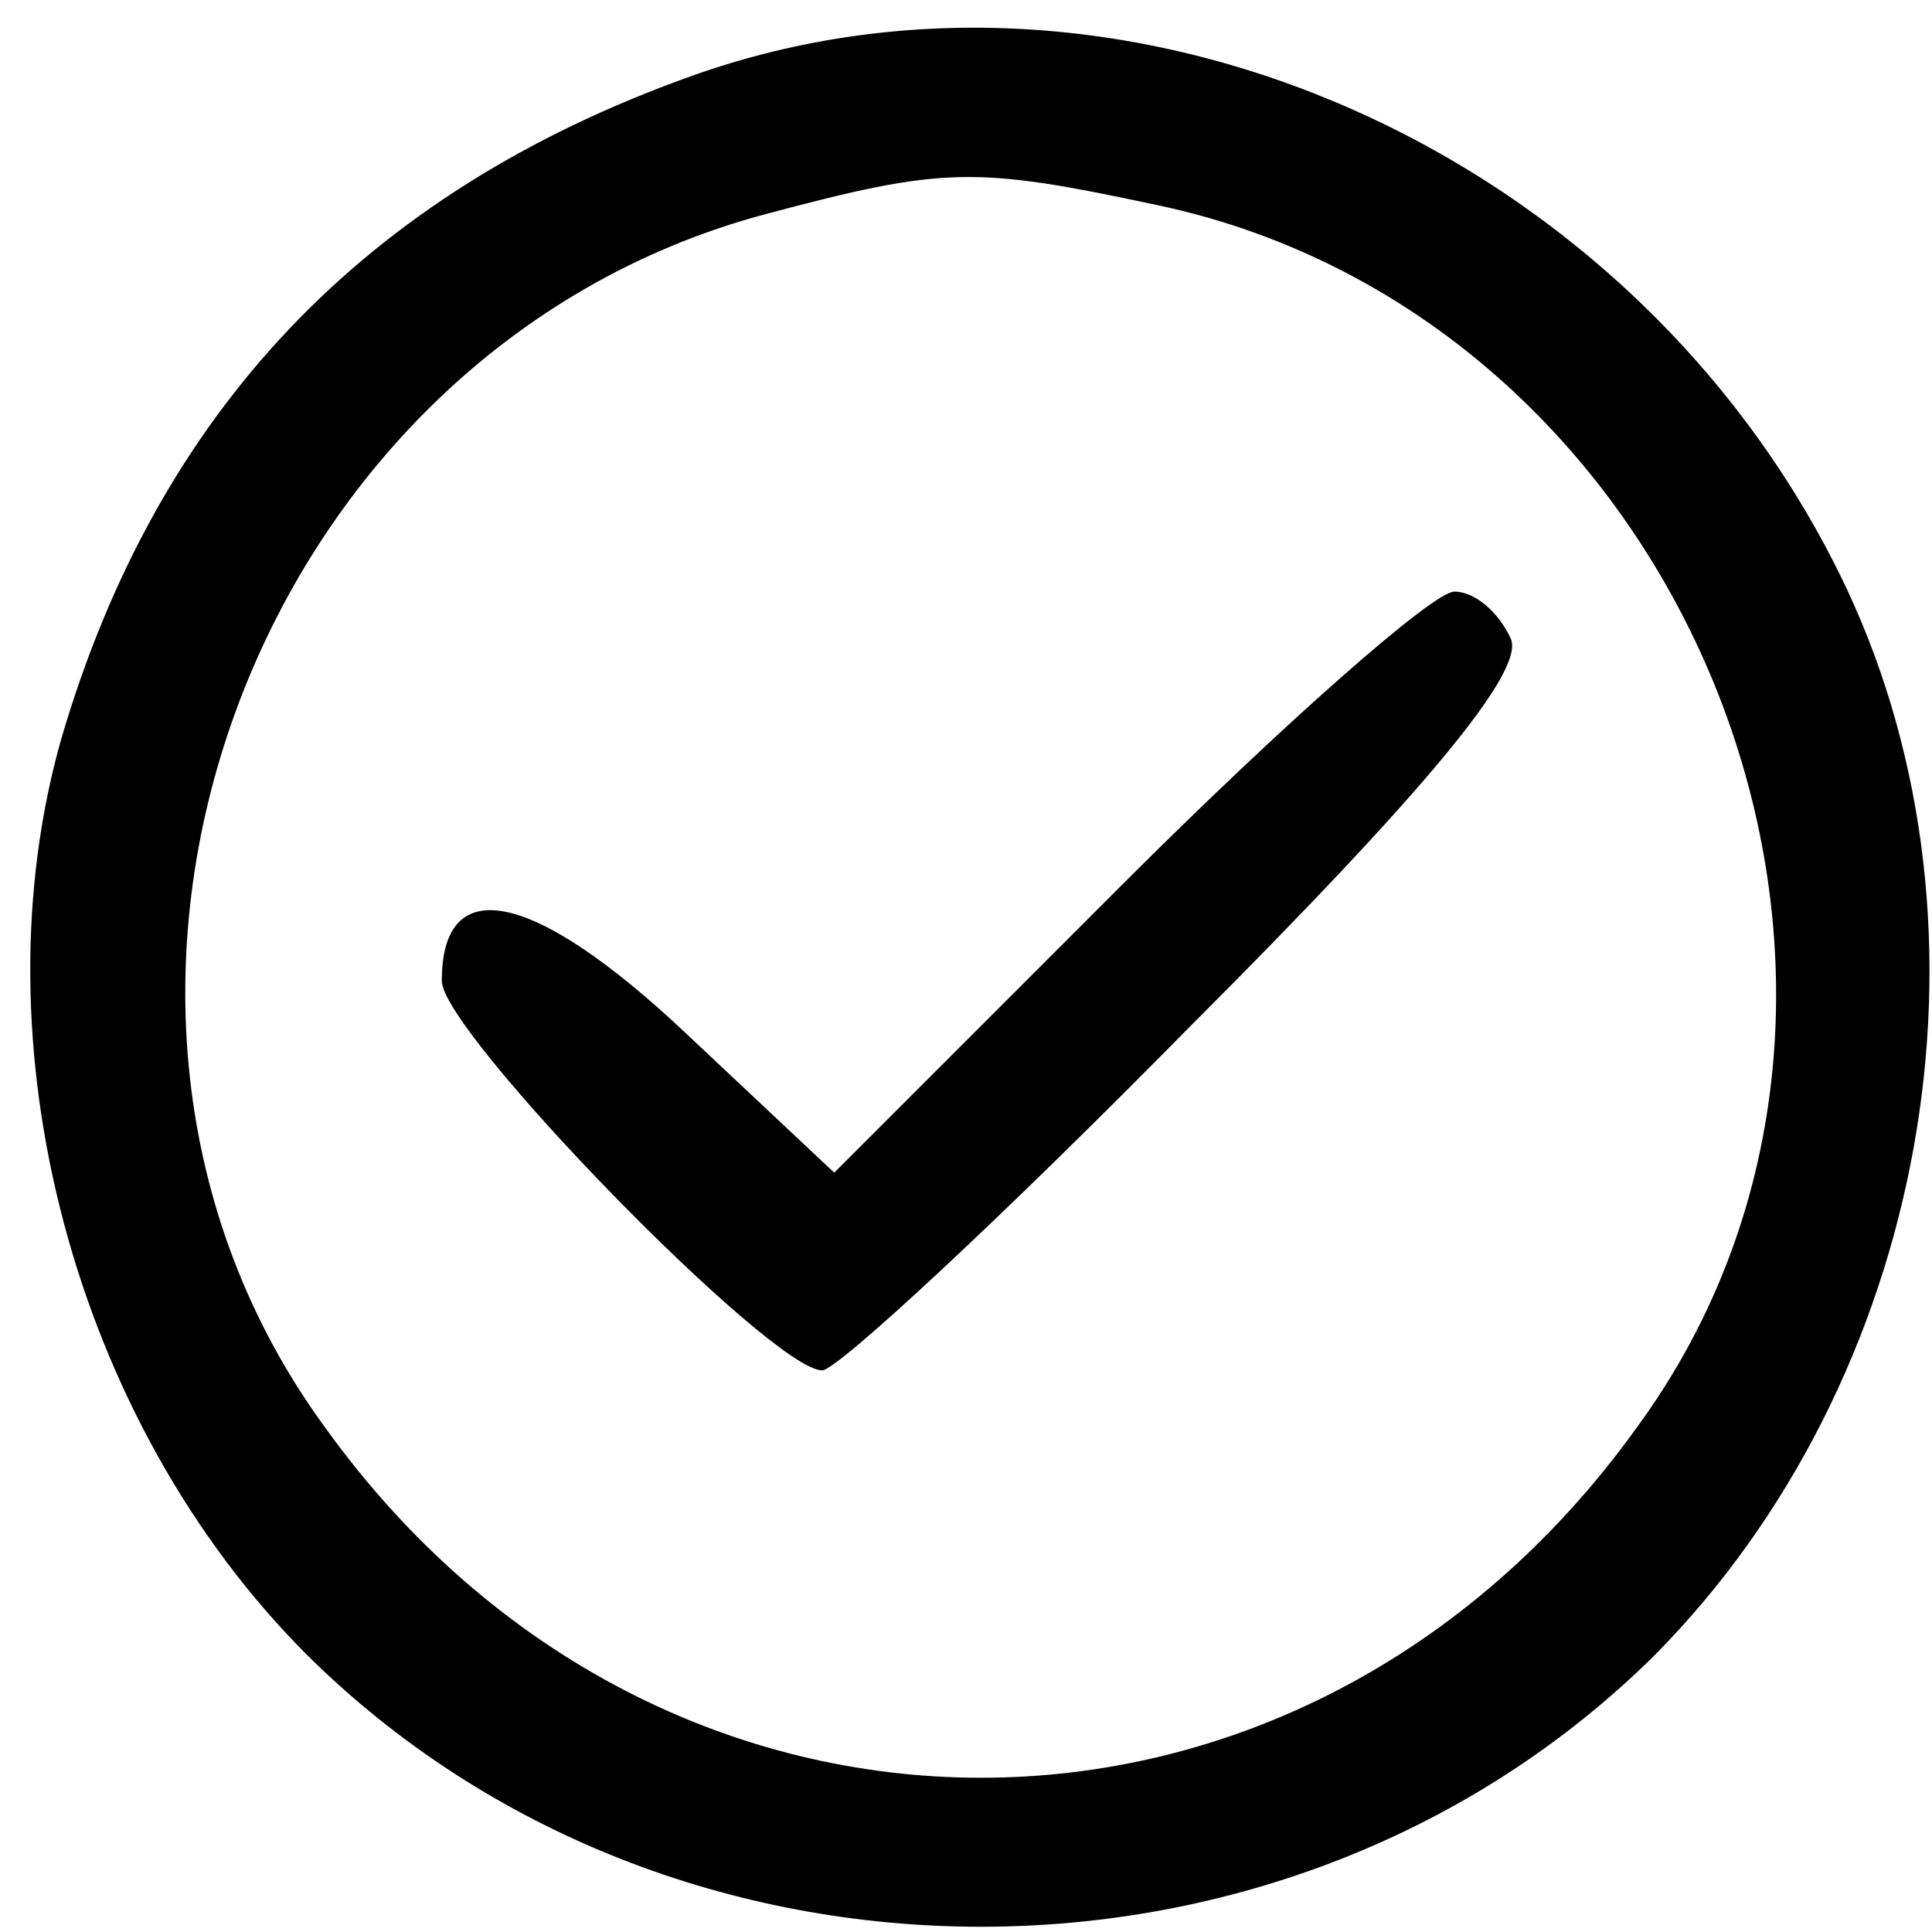 <svg width="43" height="43" viewBox="0 0 43 43" fill="none" xmlns="http://www.w3.org/2000/svg">
<path d="M15.367 1.7C8.1 4.3 3.5 9.167 1.367 16.433C-0.567 23.233 1.633 31.633 6.833 36.833C14.967 44.9 28.7 44.9 36.833 36.833C42.9 30.7 44.7 20.767 41.1 13.1C36.5 3.367 25.033 -1.767 15.367 1.7ZM25.767 4.567C37.7 7.1 43.567 22.033 36.433 31.767C28.967 42.167 14.7 42.167 7.233 31.767C0.3 22.3 5.567 7.833 17.033 4.767C21.033 3.7 21.7 3.7 25.767 4.567Z" fill="black"/>
<path d="M25.033 19.633L18.567 26.1L15.233 22.967C11.9 19.833 9.833 19.367 9.833 21.833C9.833 22.967 17.167 30.5 18.3 30.5C18.633 30.5 22.3 27.1 26.433 22.9C31.767 17.567 33.9 14.967 33.633 14.233C33.367 13.633 32.833 13.167 32.367 13.167C31.9 13.167 28.567 16.1 25.033 19.633Z" fill="black"/>
</svg>
